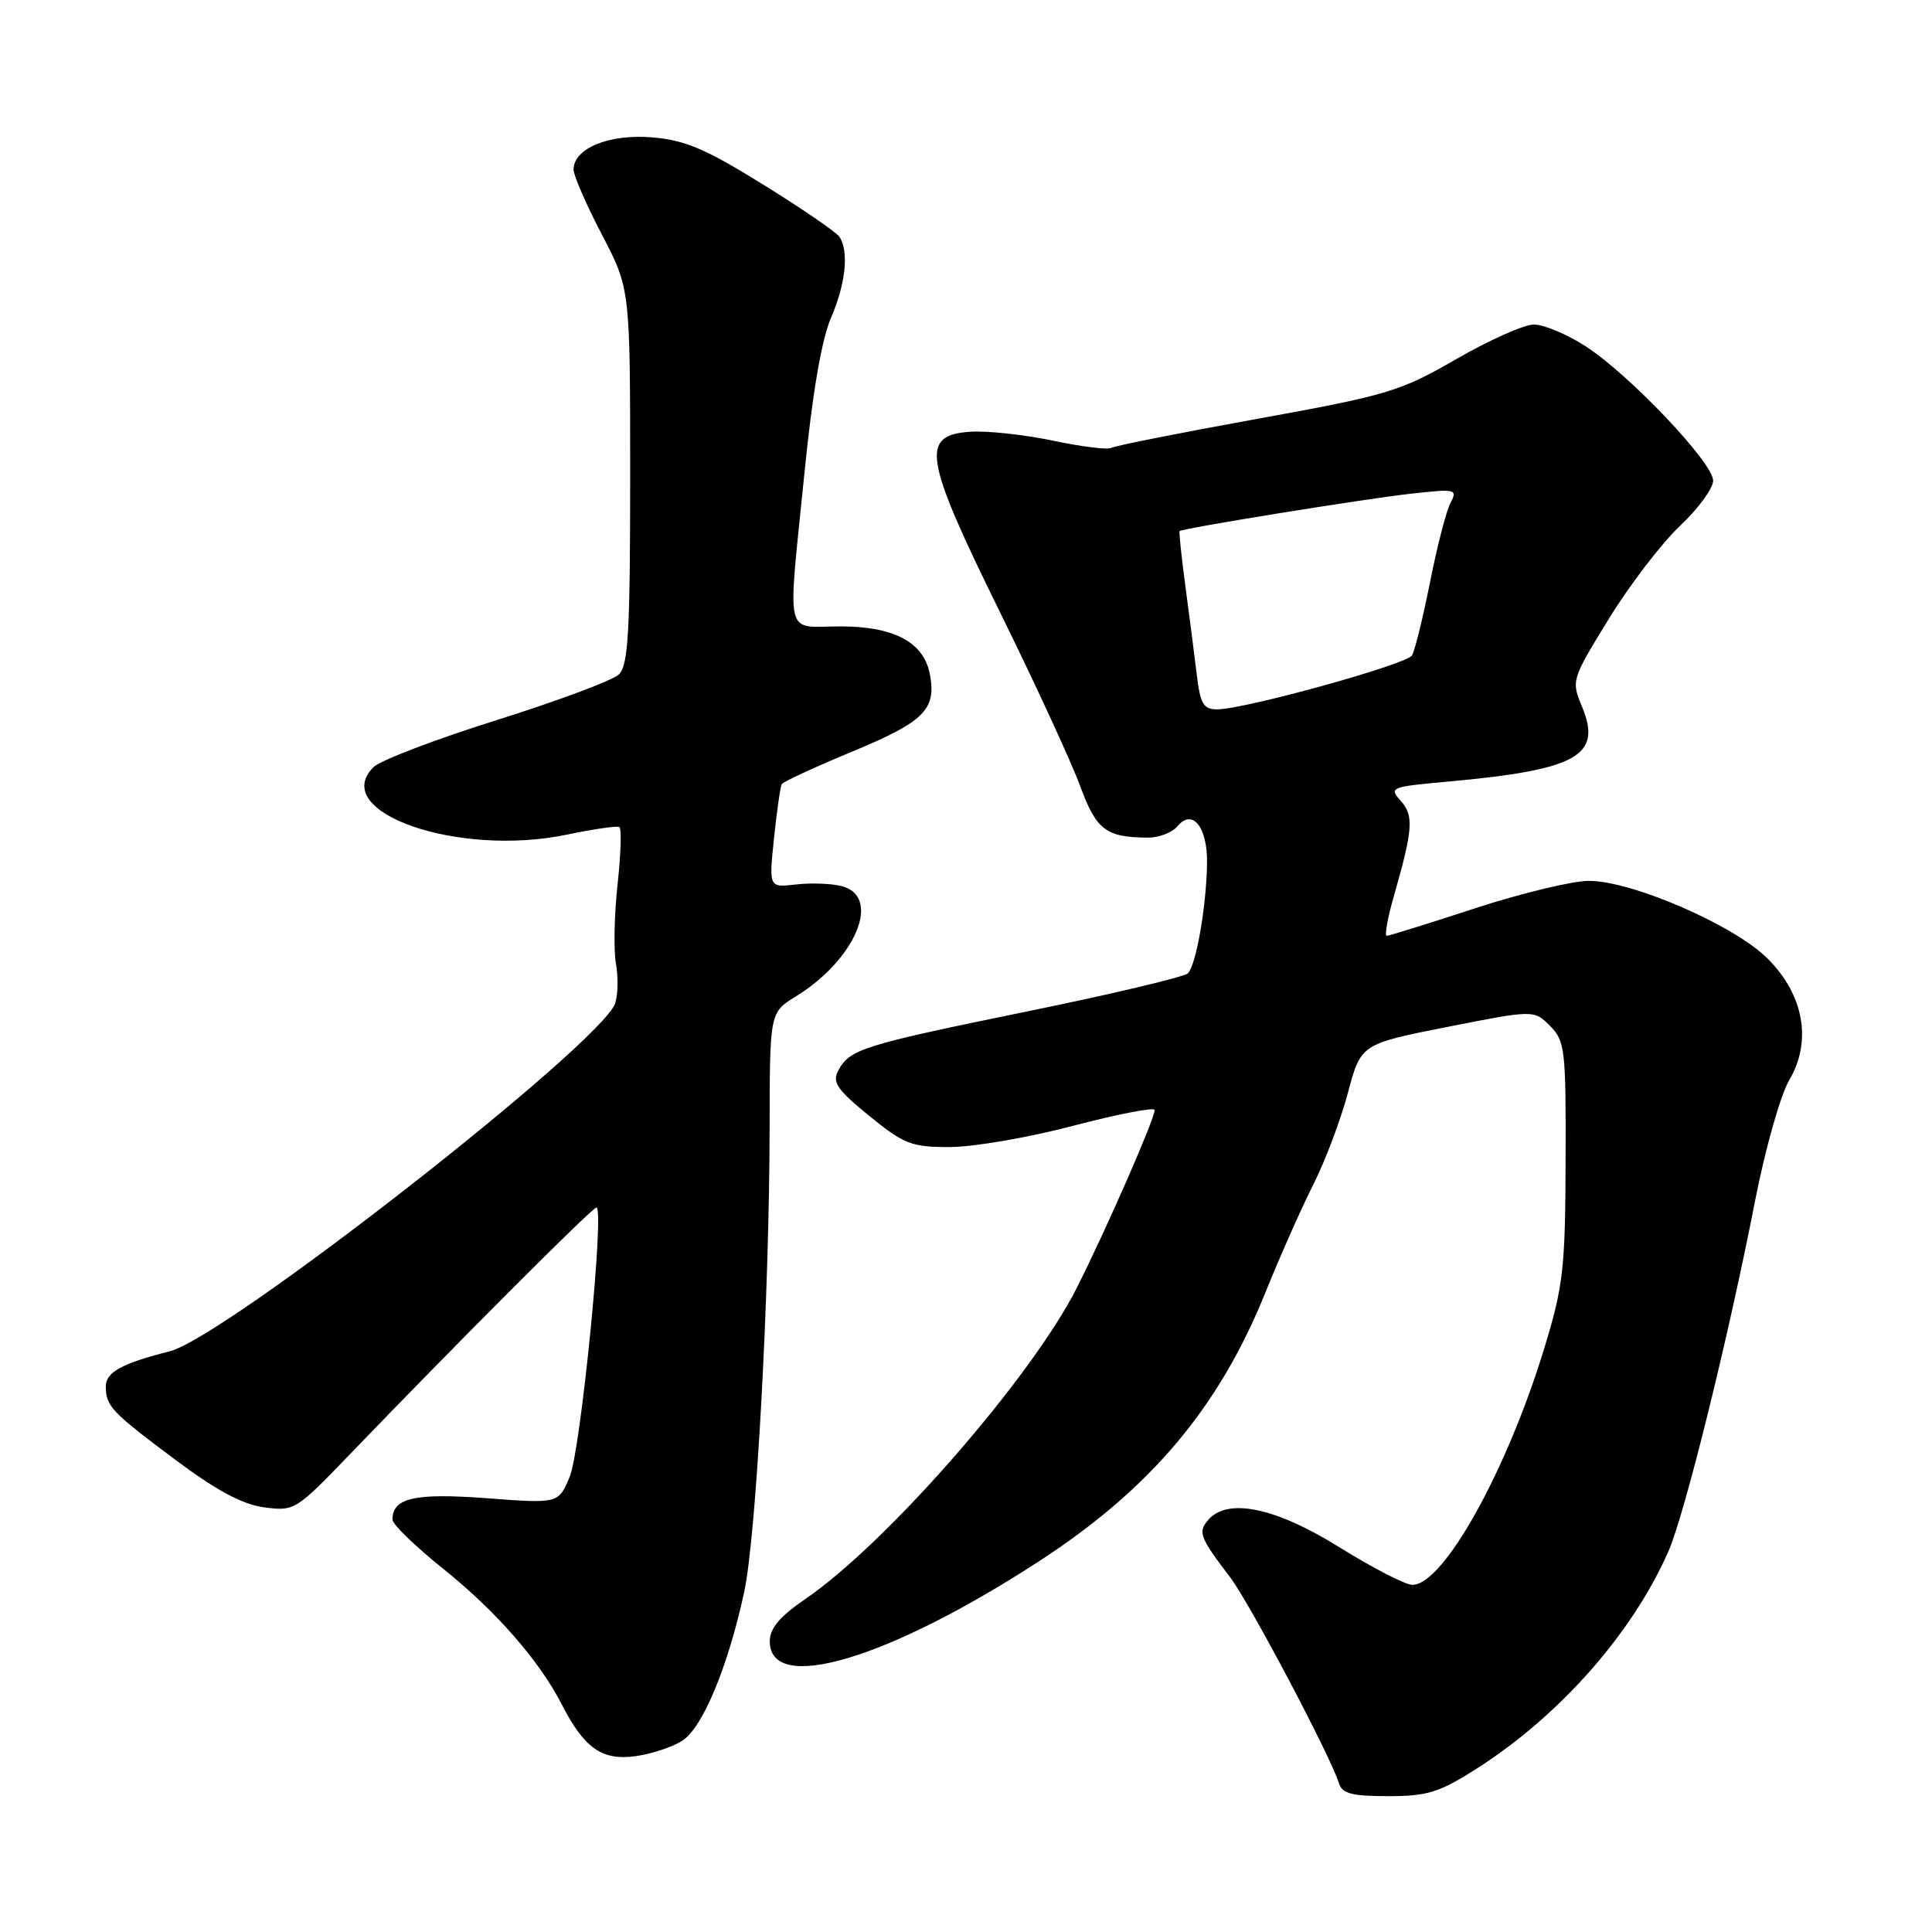 <?xml version="1.0" encoding="UTF-8" standalone="no"?>
<!DOCTYPE svg PUBLIC "-//W3C//DTD SVG 1.1//EN" "http://www.w3.org/Graphics/SVG/1.1/DTD/svg11.dtd" >
<svg xmlns="http://www.w3.org/2000/svg" xmlns:xlink="http://www.w3.org/1999/xlink" version="1.1" viewBox="0 0 256 256">
 <g >
 <path fill="currentColor"
d=" M 195.72 234.32 C 206.69 227.30 216.25 216.47 221.05 205.62 C 223.21 200.75 229.04 177.17 232.56 159.10 C 233.89 152.28 235.92 145.11 237.07 143.15 C 240.14 137.95 239.03 131.78 234.16 126.96 C 229.69 122.54 216.16 116.69 210.50 116.72 C 208.30 116.73 201.51 118.38 195.40 120.37 C 189.30 122.37 184.06 124.00 183.75 124.00 C 183.44 124.00 183.86 121.64 184.69 118.75 C 187.24 109.86 187.36 108.06 185.59 106.10 C 184.02 104.36 184.28 104.25 191.72 103.58 C 209.03 102.01 212.35 100.16 209.61 93.60 C 208.19 90.20 208.24 90.03 213.19 81.98 C 215.95 77.49 220.19 71.96 222.61 69.68 C 225.02 67.41 227.00 64.71 227.00 63.69 C 227.00 61.31 215.86 49.58 210.05 45.85 C 207.61 44.28 204.55 43.00 203.26 43.00 C 201.96 43.00 197.33 45.06 192.97 47.58 C 185.51 51.88 183.90 52.36 166.54 55.51 C 156.37 57.35 147.68 59.08 147.24 59.35 C 146.80 59.62 143.30 59.19 139.47 58.38 C 135.64 57.58 130.70 57.05 128.50 57.21 C 121.93 57.69 122.41 60.61 132.48 81.07 C 137.20 90.65 141.99 101.05 143.13 104.16 C 145.27 109.99 146.54 110.96 152.13 110.99 C 153.57 110.99 155.32 110.32 156.01 109.49 C 158.00 107.08 160.01 109.58 159.94 114.37 C 159.86 120.05 158.49 127.92 157.40 128.97 C 156.91 129.45 147.28 131.74 136.00 134.04 C 114.20 138.51 112.60 139.01 111.06 141.88 C 110.25 143.41 110.94 144.41 115.18 147.86 C 119.80 151.62 120.78 152.00 125.88 151.99 C 128.97 151.99 136.34 150.72 142.25 149.16 C 148.16 147.61 153.00 146.68 153.00 147.08 C 153.00 148.26 146.62 162.83 142.69 170.63 C 136.71 182.49 117.54 204.47 106.75 211.85 C 103.32 214.19 102.00 215.76 102.00 217.48 C 102.00 224.52 117.53 219.93 137.50 206.99 C 152.44 197.31 161.52 186.55 167.72 171.15 C 169.62 166.45 172.45 160.06 174.02 156.96 C 175.59 153.85 177.65 148.39 178.60 144.82 C 180.33 138.34 180.33 138.34 191.79 136.07 C 203.25 133.81 203.25 133.81 205.38 135.93 C 207.37 137.92 207.50 139.05 207.45 153.78 C 207.41 167.98 207.15 170.37 204.67 178.50 C 199.69 194.88 191.27 210.00 187.15 210.00 C 186.22 210.00 181.88 207.76 177.48 205.02 C 168.96 199.71 162.57 198.40 160.04 201.46 C 158.72 203.04 159.00 203.75 163.00 209.00 C 165.57 212.37 176.29 232.67 177.40 236.25 C 177.83 237.66 179.10 238.00 183.95 238.00 C 189.17 238.00 190.72 237.51 195.72 234.32 Z  M 90.45 230.62 C 93.13 228.87 96.46 220.84 98.60 211.00 C 100.20 203.60 101.94 171.85 101.98 149.33 C 102.00 134.16 102.00 134.16 105.46 132.03 C 113.44 127.10 116.88 118.76 111.50 117.41 C 110.12 117.06 107.39 116.97 105.44 117.20 C 101.88 117.61 101.88 117.61 102.56 111.06 C 102.94 107.45 103.40 104.23 103.58 103.91 C 103.77 103.58 108.02 101.62 113.04 99.54 C 122.48 95.62 124.10 94.00 123.21 89.32 C 122.40 85.10 118.46 83.00 111.37 83.00 C 103.83 83.00 104.34 85.17 106.61 62.52 C 107.65 52.10 108.87 44.97 110.11 42.12 C 112.06 37.60 112.51 33.33 111.23 31.38 C 110.83 30.77 106.28 27.65 101.13 24.46 C 93.49 19.72 90.76 18.56 86.39 18.20 C 80.69 17.73 76.00 19.66 76.00 22.47 C 76.00 23.26 77.69 27.13 79.75 31.08 C 83.50 38.26 83.50 38.26 83.50 63.09 C 83.50 83.86 83.25 88.16 82.00 89.37 C 81.17 90.16 73.89 92.88 65.80 95.42 C 57.72 97.96 50.38 100.76 49.50 101.64 C 43.52 107.62 60.67 113.61 75.14 110.59 C 78.64 109.86 81.75 109.41 82.06 109.58 C 82.38 109.75 82.27 113.18 81.83 117.19 C 81.39 121.21 81.30 125.92 81.61 127.66 C 81.93 129.40 81.89 131.77 81.52 132.92 C 79.87 138.13 29.91 177.18 22.50 179.05 C 16.11 180.67 14.00 181.84 14.02 183.73 C 14.04 186.33 14.75 187.09 23.21 193.41 C 28.67 197.50 32.11 199.34 34.99 199.73 C 38.99 200.26 39.21 200.13 46.18 192.89 C 60.56 177.94 78.48 160.00 79.03 160.00 C 80.14 160.00 76.95 192.19 75.49 195.68 C 74.00 199.24 74.00 199.24 64.47 198.52 C 54.92 197.81 51.98 198.48 52.01 201.37 C 52.02 201.99 55.05 204.93 58.76 207.90 C 65.71 213.47 71.46 220.04 74.41 225.80 C 77.41 231.64 79.74 233.30 84.15 232.71 C 86.31 232.42 89.15 231.48 90.45 230.62 Z  M 158.56 89.25 C 158.24 86.64 157.57 81.36 157.05 77.52 C 156.54 73.69 156.20 70.47 156.31 70.37 C 156.70 70.00 180.74 66.11 186.86 65.43 C 192.89 64.75 193.17 64.81 192.21 66.61 C 191.65 67.65 190.43 72.38 189.49 77.12 C 188.55 81.86 187.47 86.24 187.09 86.85 C 186.35 88.05 164.93 93.98 161.31 93.99 C 159.45 94.00 159.04 93.30 158.56 89.25 Z "/>
</g>
</svg>